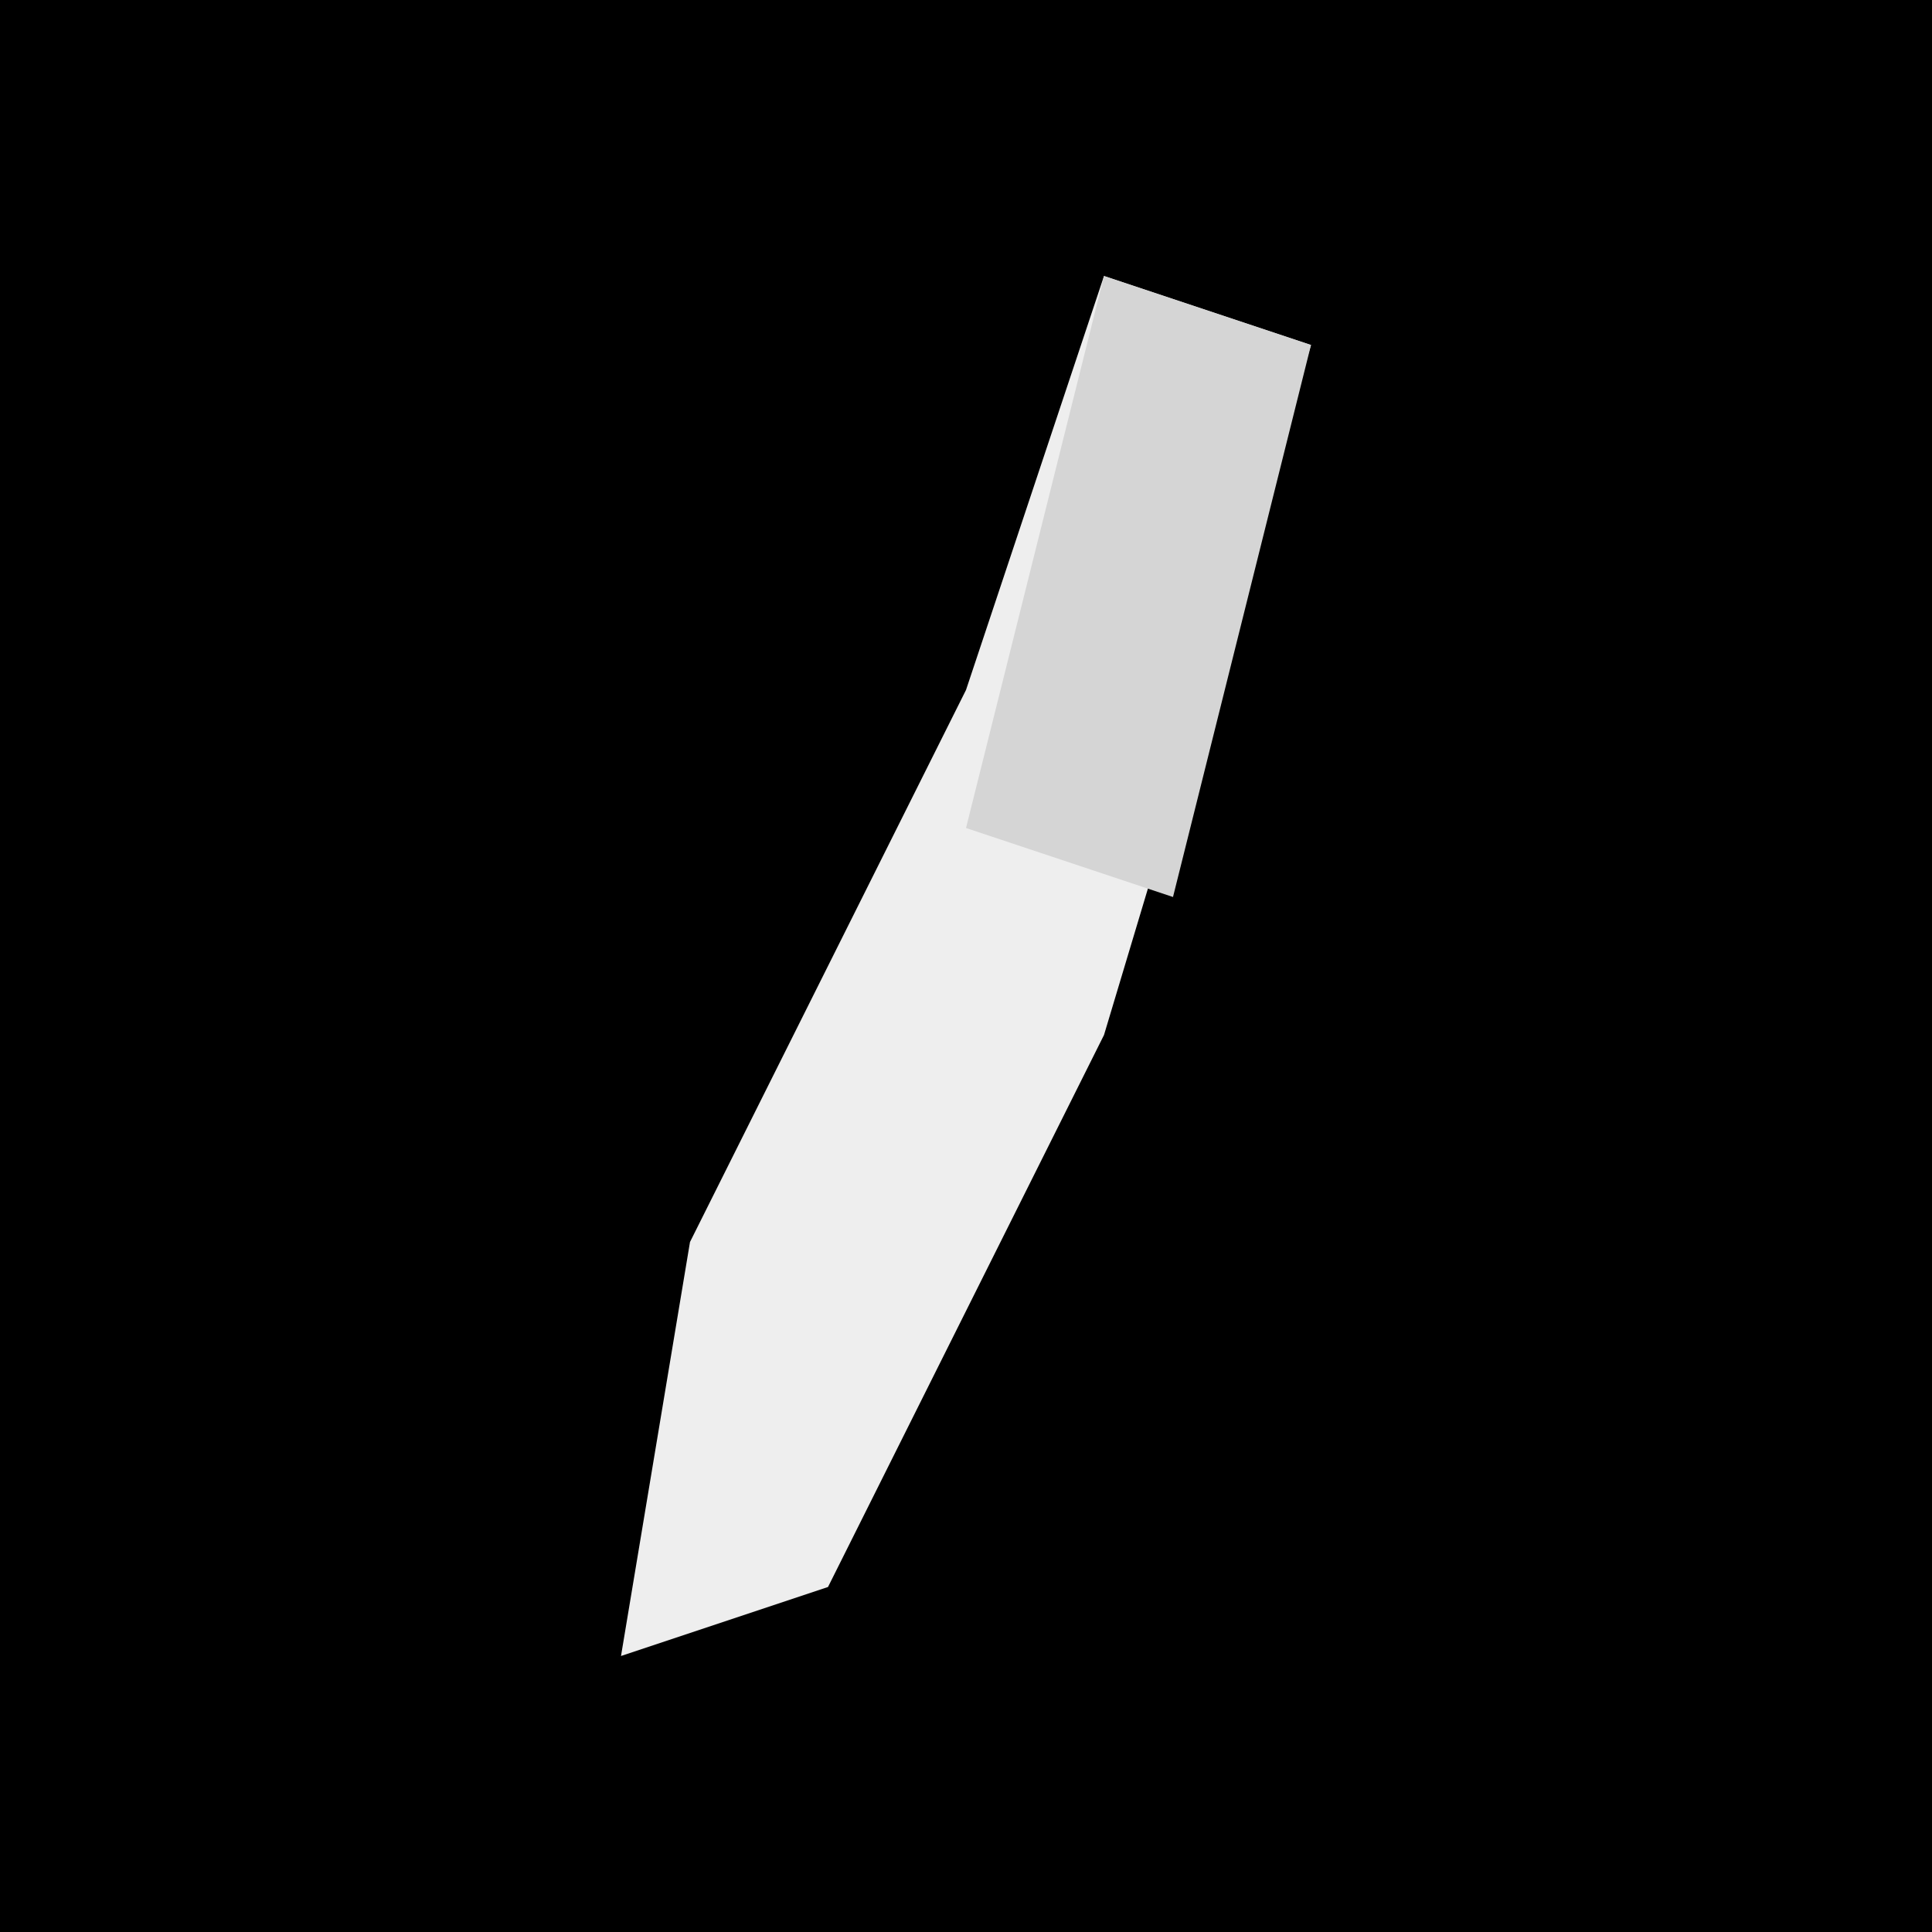 <?xml version="1.0" encoding="UTF-8"?>
<svg version="1.1" xmlns="http://www.w3.org/2000/svg" width="28" height="28">
<path d="M0,0 L28,0 L28,28 L0,28 Z " fill="#000000" transform="translate(0,0)"/>
<path d="M0,0 L3,1 L0,11 L-4,19 L-7,20 L-6,14 L-2,6 Z " fill="#EEEEEE" transform="translate(16,4)"/>
<path d="M0,0 L3,1 L1,9 L-2,8 Z " fill="#D5D5D5" transform="translate(16,4)"/>
</svg>
